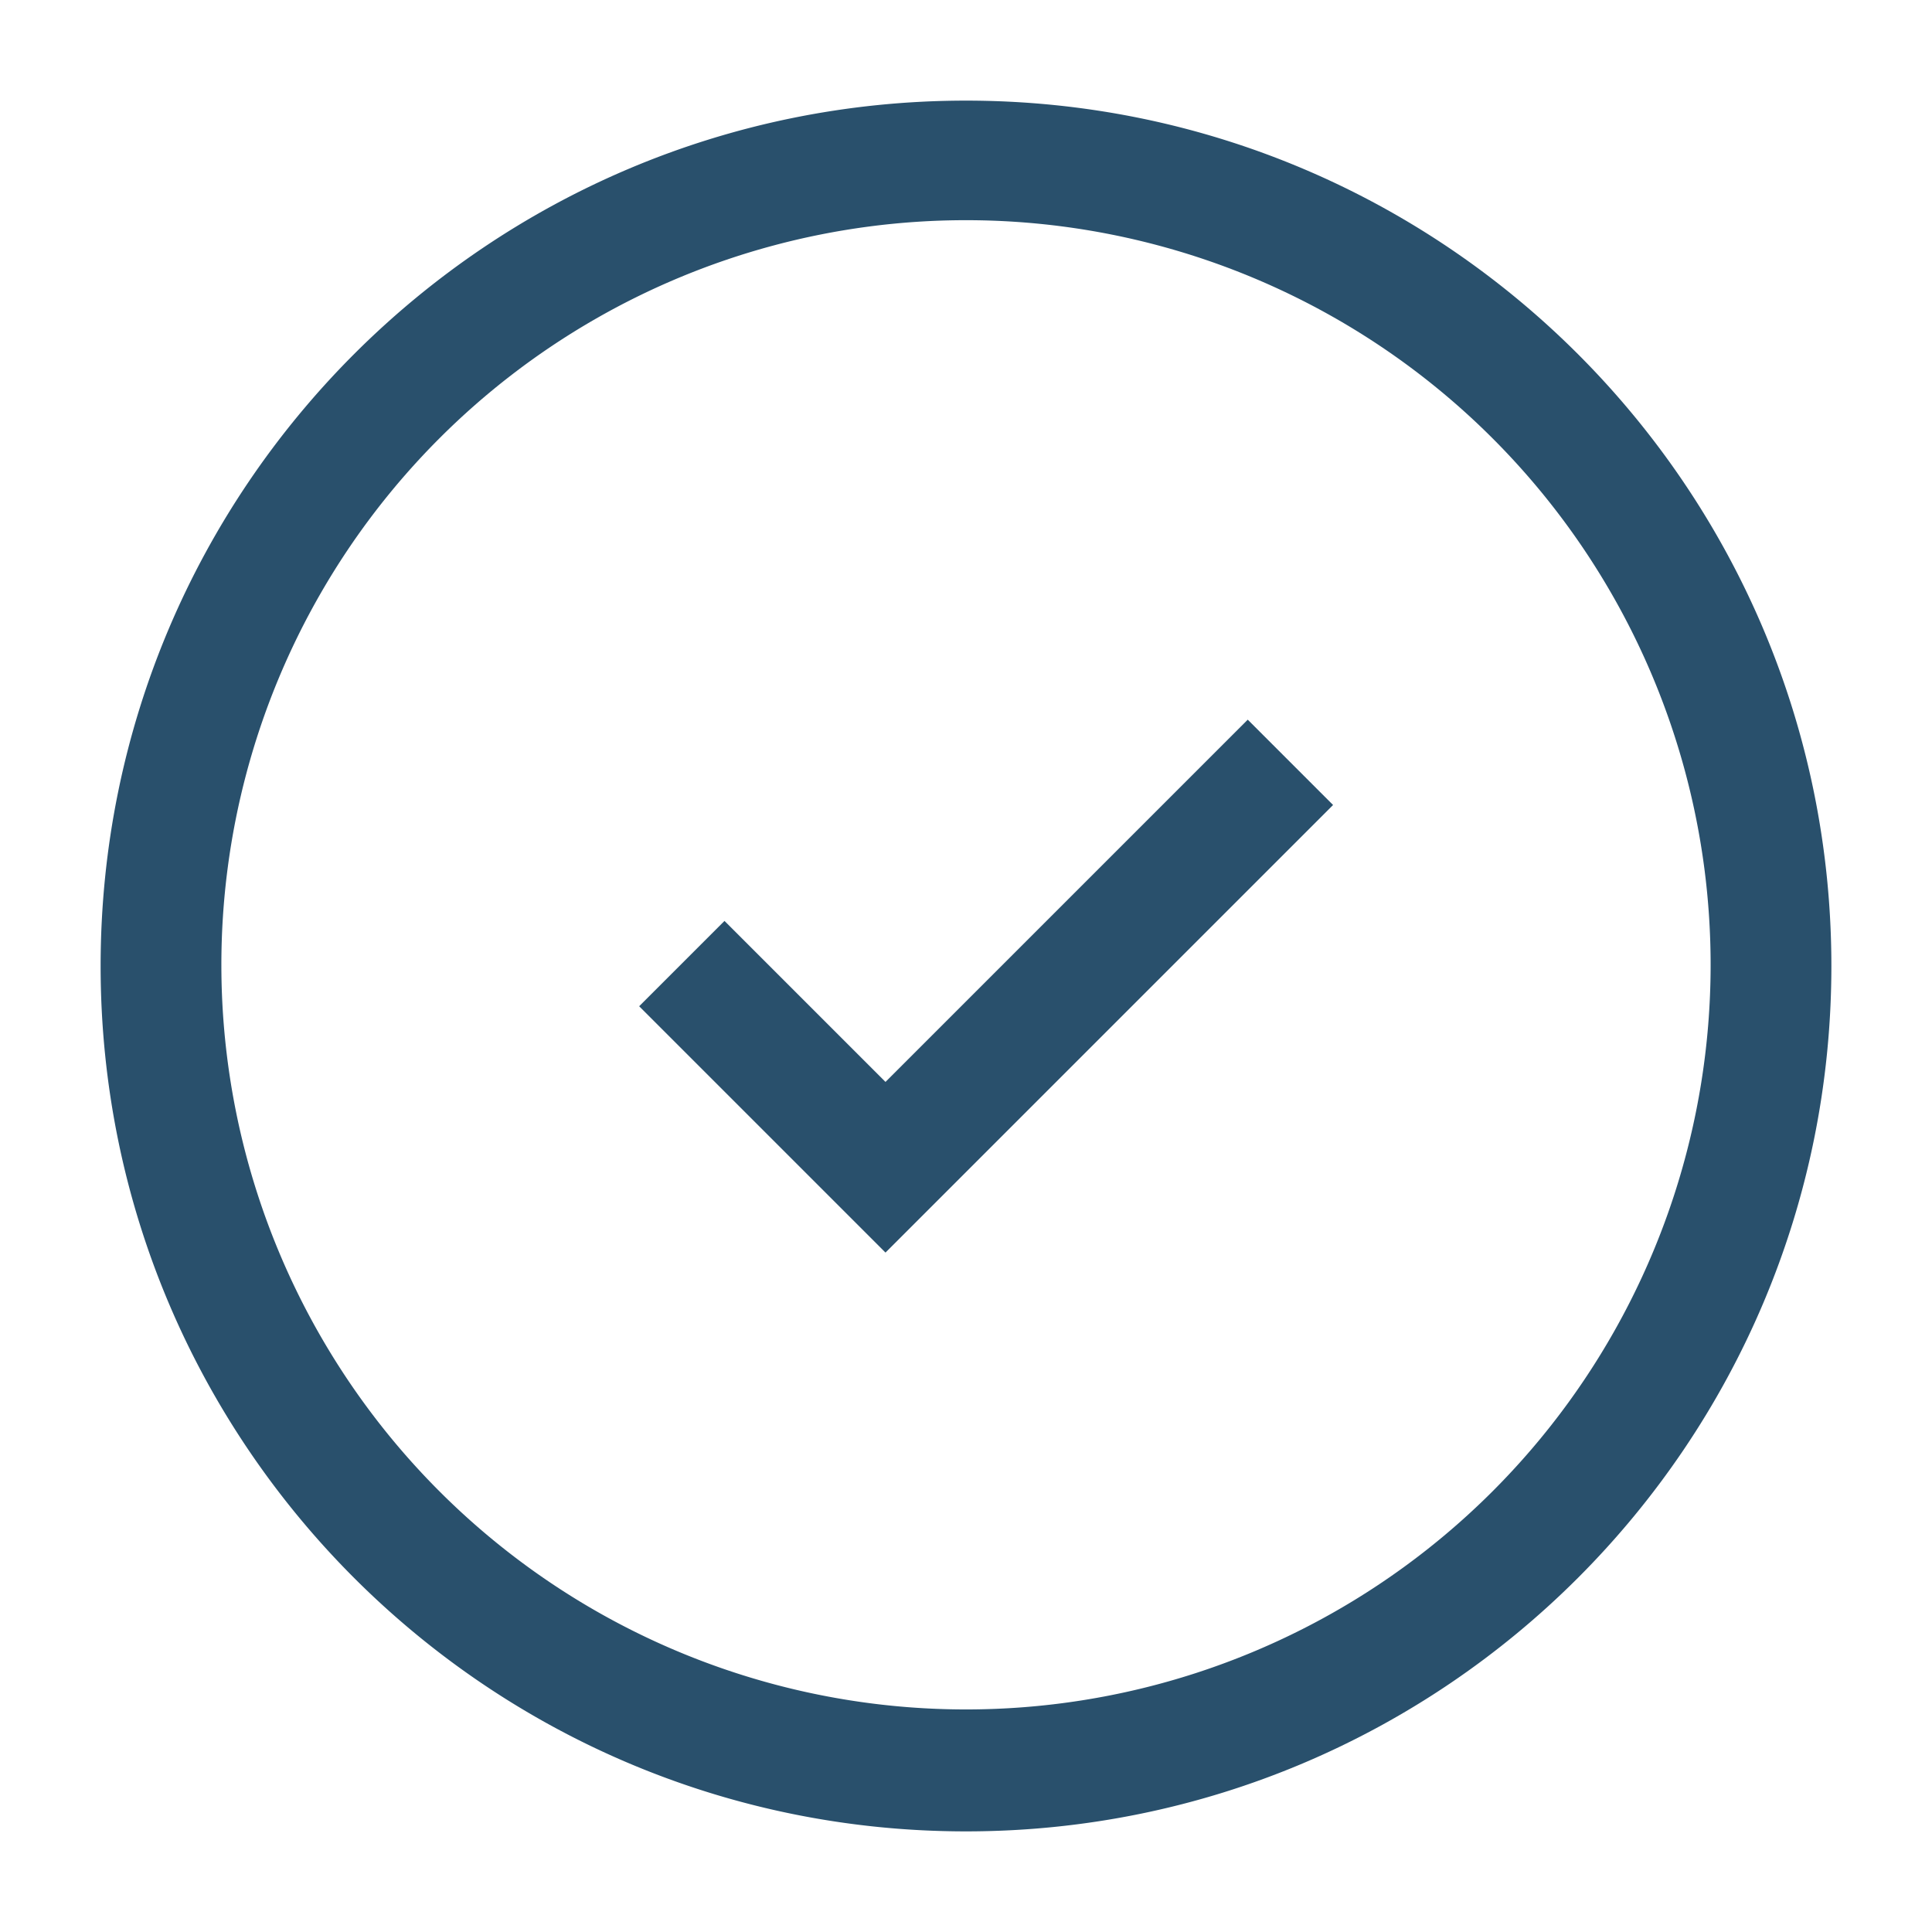 <?xml version="1.0" standalone="no"?>
<!DOCTYPE svg PUBLIC "-//W3C//DTD SVG 1.1//EN" "http://www.w3.org/Graphics/SVG/1.1/DTD/svg11.dtd">
<svg class="icon" style="width: 1em;height: 1em;vertical-align: middle;fill: currentColor;overflow: hidden;" viewBox="0 0 1024 1024" version="1.1" xmlns="http://www.w3.org/2000/svg"><path d="M117.333 512a394.667 394.667 0 1 1 789.333 0 394.667 394.667 0 0 1-789.333 0zM512 53.333C258.688 53.333 53.333 258.688 53.333 512S258.688 970.667 512 970.667 970.667 765.312 970.667 512 765.312 53.333 512 53.333z m171.947 395.947l22.613-22.613-45.227-45.227-22.613 22.613L469.333 573.44l-62.72-62.72-22.613-22.613-45.227 45.227 22.613 22.613 85.333 85.333 22.613 22.613 22.613-22.613 192-192z" fill="#29506C" /></svg>